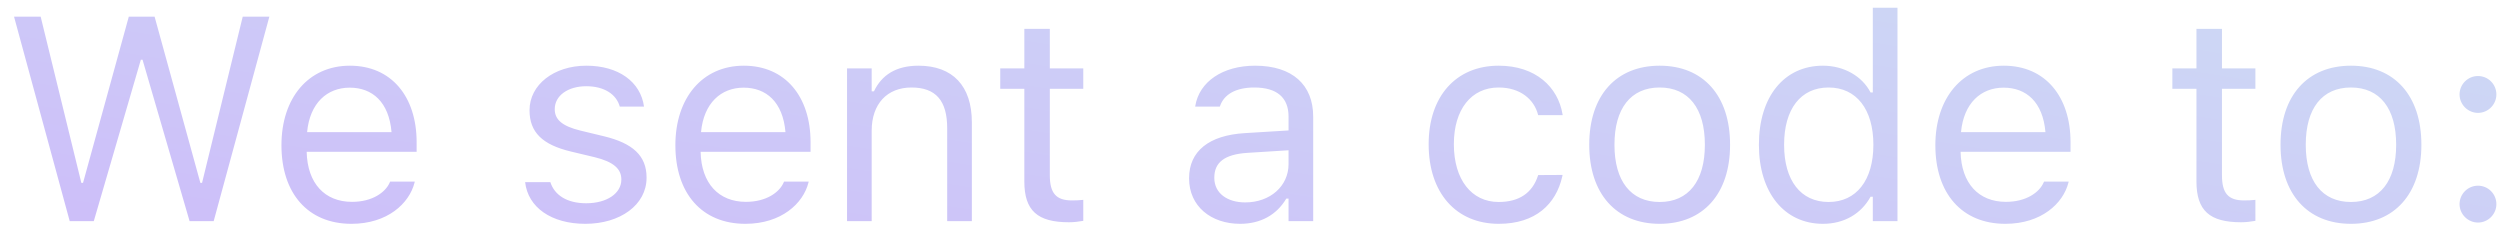 <svg width="112" height="11" viewBox="0 0 112 11" fill="none" xmlns="http://www.w3.org/2000/svg">
<path d="M3.123 9.906H4.202L6.31 2.676H6.386L8.493 9.906H9.573L12.067 0.747H10.874L9.052 8.192H8.976L6.926 0.747H5.77L3.72 8.192H3.644L1.822 0.747H0.629L3.123 9.906ZM15.745 10.027C17.357 10.027 18.335 9.113 18.57 8.186L18.582 8.135H17.478L17.453 8.192C17.268 8.605 16.697 9.043 15.77 9.043C14.552 9.043 13.771 8.218 13.739 6.802H18.665V6.371C18.665 4.327 17.535 2.943 15.675 2.943C13.815 2.943 12.609 4.39 12.609 6.504V6.51C12.609 8.656 13.79 10.027 15.745 10.027ZM15.669 3.927C16.678 3.927 17.427 4.568 17.541 5.92H13.758C13.879 4.619 14.653 3.927 15.669 3.927ZM26.224 10.027C27.779 10.027 28.966 9.183 28.966 7.964V7.951C28.966 6.974 28.344 6.415 27.055 6.104L26.002 5.85C25.195 5.653 24.853 5.361 24.853 4.898V4.885C24.853 4.282 25.449 3.863 26.262 3.863C27.087 3.863 27.62 4.238 27.766 4.777H28.852C28.699 3.66 27.703 2.943 26.268 2.943C24.814 2.943 23.723 3.8 23.723 4.936V4.942C23.723 5.926 24.3 6.485 25.583 6.79L26.643 7.043C27.487 7.247 27.836 7.57 27.836 8.034V8.046C27.836 8.668 27.182 9.106 26.262 9.106C25.386 9.106 24.84 8.732 24.656 8.161H23.526C23.653 9.291 24.7 10.027 26.224 10.027ZM33.393 10.027C35.005 10.027 35.983 9.113 36.217 8.186L36.23 8.135H35.126L35.1 8.192C34.916 8.605 34.345 9.043 33.418 9.043C32.199 9.043 31.419 8.218 31.387 6.802H36.313V6.371C36.313 4.327 35.183 2.943 33.323 2.943C31.463 2.943 30.257 4.39 30.257 6.504V6.51C30.257 8.656 31.438 10.027 33.393 10.027ZM33.316 3.927C34.326 3.927 35.075 4.568 35.189 5.92H31.406C31.526 4.619 32.301 3.927 33.316 3.927ZM37.947 9.906H39.051V5.856C39.051 4.657 39.743 3.92 40.835 3.92C41.926 3.92 42.434 4.511 42.434 5.742V9.906H43.539V5.476C43.539 3.851 42.682 2.943 41.146 2.943C40.136 2.943 39.495 3.368 39.153 4.092H39.051V3.063H37.947V9.906ZM47.889 9.957C48.105 9.957 48.315 9.932 48.531 9.894V8.954C48.327 8.973 48.219 8.979 48.023 8.979C47.312 8.979 47.032 8.656 47.032 7.85V3.978H48.531V3.063H47.032V1.292H45.89V3.063H44.811V3.978H45.89V8.129C45.89 9.437 46.48 9.957 47.889 9.957ZM55.556 10.027C56.477 10.027 57.194 9.627 57.626 8.897H57.727V9.906H58.831V5.222C58.831 3.8 57.898 2.943 56.229 2.943C54.769 2.943 53.728 3.667 53.55 4.739L53.544 4.777H54.648L54.655 4.758C54.833 4.225 55.372 3.92 56.191 3.92C57.213 3.92 57.727 4.377 57.727 5.222V5.844L55.766 5.964C54.172 6.06 53.271 6.764 53.271 7.983V7.996C53.271 9.24 54.255 10.027 55.556 10.027ZM54.401 7.97V7.958C54.401 7.278 54.858 6.91 55.899 6.847L57.727 6.732V7.354C57.727 8.332 56.908 9.068 55.785 9.068C54.991 9.068 54.401 8.662 54.401 7.97ZM67.146 10.027C68.79 10.027 69.71 9.145 69.989 7.907L70.002 7.837L68.91 7.843L68.898 7.881C68.644 8.643 68.06 9.049 67.139 9.049C65.921 9.049 65.133 8.04 65.133 6.466V6.453C65.133 4.911 65.908 3.92 67.139 3.92C68.123 3.92 68.733 4.466 68.904 5.139L68.91 5.158H70.008L70.002 5.12C69.799 3.901 68.802 2.943 67.139 2.943C65.222 2.943 64.004 4.327 64.004 6.453V6.466C64.004 8.637 65.229 10.027 67.146 10.027ZM74.353 10.027C76.302 10.027 77.507 8.681 77.507 6.491V6.479C77.507 4.282 76.302 2.943 74.353 2.943C72.404 2.943 71.198 4.282 71.198 6.479V6.491C71.198 8.681 72.404 10.027 74.353 10.027ZM74.353 9.049C73.058 9.049 72.328 8.104 72.328 6.491V6.479C72.328 4.86 73.058 3.92 74.353 3.92C75.648 3.92 76.378 4.86 76.378 6.479V6.491C76.378 8.104 75.648 9.049 74.353 9.049ZM81.668 10.027C82.62 10.027 83.382 9.576 83.801 8.814H83.902V9.906H85.007V0.347H83.902V4.143H83.801C83.426 3.413 82.607 2.943 81.668 2.943C79.928 2.943 78.799 4.333 78.799 6.479V6.491C78.799 8.624 79.935 10.027 81.668 10.027ZM81.922 9.049C80.671 9.049 79.928 8.084 79.928 6.491V6.479C79.928 4.885 80.671 3.92 81.922 3.92C83.166 3.92 83.927 4.898 83.927 6.479V6.491C83.927 8.072 83.166 9.049 81.922 9.049ZM89.84 10.027C91.452 10.027 92.43 9.113 92.664 8.186L92.677 8.135H91.573L91.547 8.192C91.363 8.605 90.792 9.043 89.865 9.043C88.646 9.043 87.866 8.218 87.834 6.802H92.76V6.371C92.76 4.327 91.63 2.943 89.77 2.943C87.91 2.943 86.704 4.39 86.704 6.504V6.51C86.704 8.656 87.885 10.027 89.84 10.027ZM89.763 3.927C90.773 3.927 91.522 4.568 91.636 5.92H87.853C87.974 4.619 88.748 3.927 89.763 3.927ZM100.401 9.957C100.617 9.957 100.826 9.932 101.042 9.894V8.954C100.839 8.973 100.731 8.979 100.534 8.979C99.823 8.979 99.544 8.656 99.544 7.85V3.978H101.042V3.063H99.544V1.292H98.401V3.063H97.322V3.978H98.401V8.129C98.401 9.437 98.992 9.957 100.401 9.957ZM105.323 10.027C107.272 10.027 108.478 8.681 108.478 6.491V6.479C108.478 4.282 107.272 2.943 105.323 2.943C103.374 2.943 102.168 4.282 102.168 6.479V6.491C102.168 8.681 103.374 10.027 105.323 10.027ZM105.323 9.049C104.028 9.049 103.298 8.104 103.298 6.491V6.479C103.298 4.86 104.028 3.92 105.323 3.92C106.618 3.92 107.348 4.86 107.348 6.479V6.491C107.348 8.104 106.618 9.049 105.323 9.049ZM111.013 5.057C111.47 5.057 111.838 4.682 111.838 4.231C111.838 3.774 111.47 3.406 111.013 3.406C110.562 3.406 110.188 3.774 110.188 4.231C110.188 4.682 110.562 5.057 111.013 5.057ZM111.013 9.97C111.47 9.97 111.838 9.595 111.838 9.145C111.838 8.688 111.47 8.319 111.013 8.319C110.562 8.319 110.188 8.688 110.188 9.145C110.188 9.595 110.562 9.97 111.013 9.97Z" fill="url(#paint0_linear_3_129)"/>
<defs>
<linearGradient id="paint0_linear_3_129" x1="54.655" y1="-12.212" x2="49.245" y2="21.751" gradientUnits="userSpaceOnUse">
<stop stop-color="#CDDDF4"/>
<stop offset="1" stop-color="#CDBAFA"/>
</linearGradient>
</defs>
</svg>
